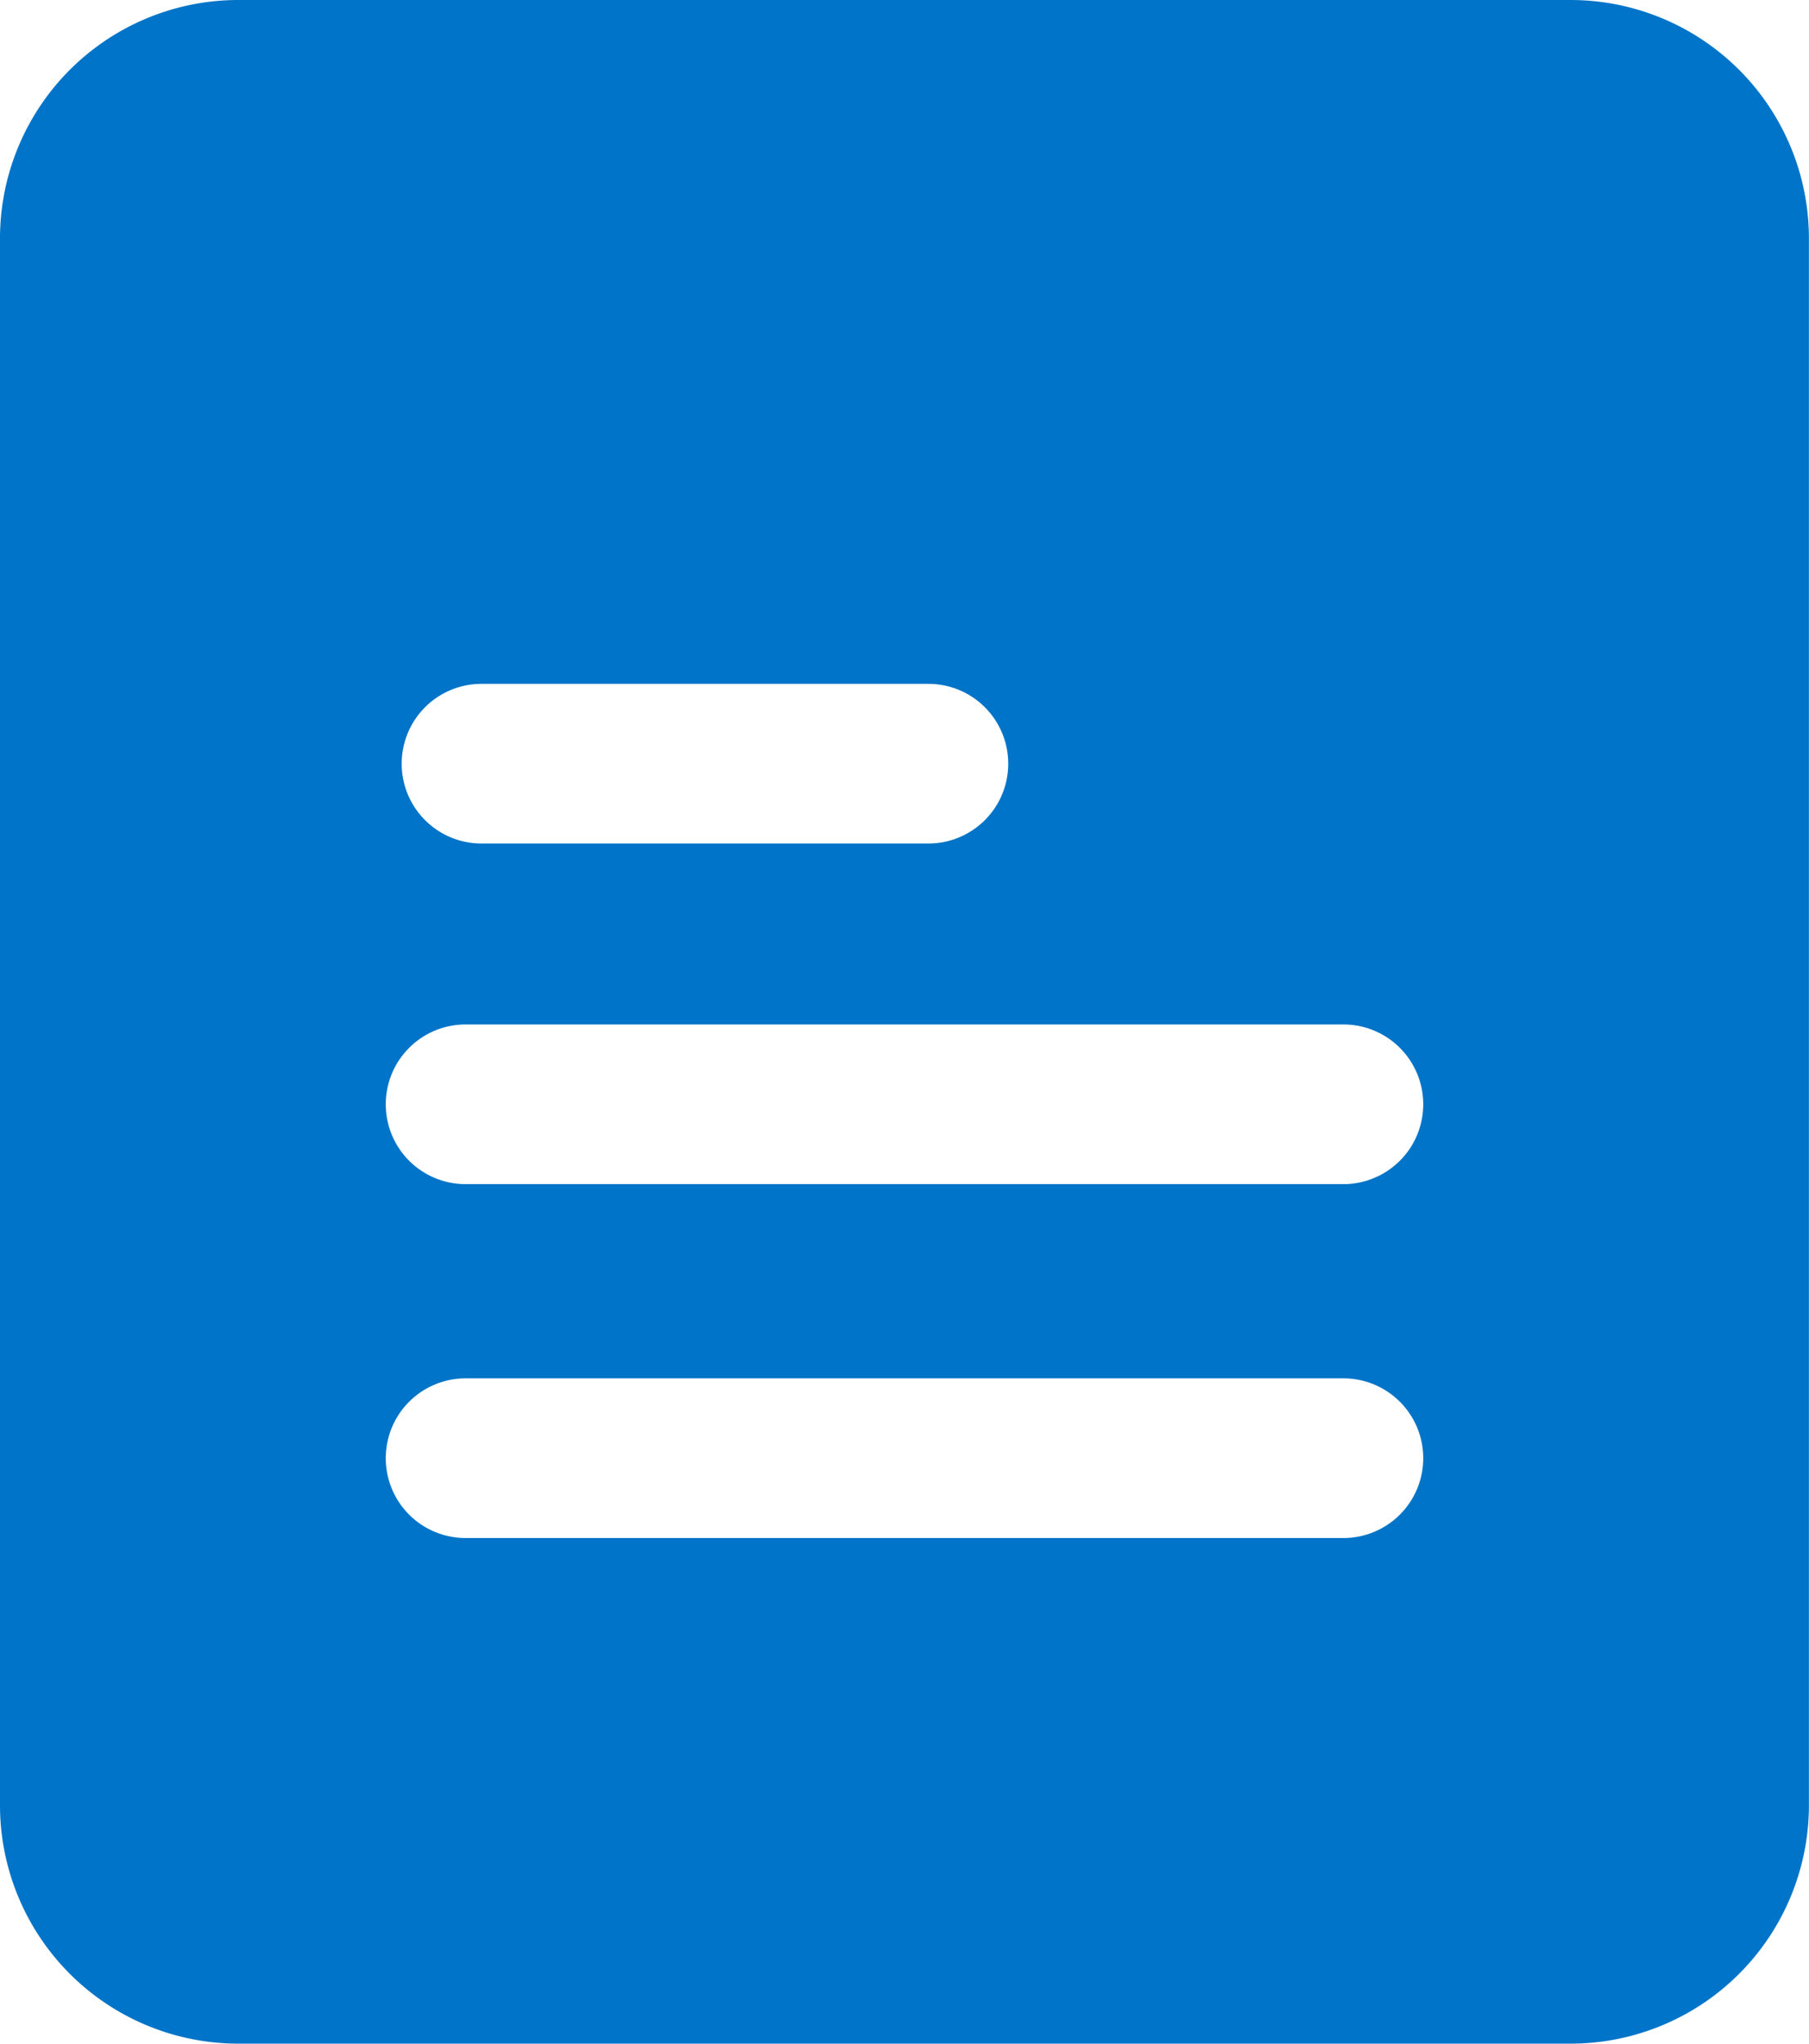 <svg xmlns="http://www.w3.org/2000/svg" width="21.25" height="24" viewBox="0 0 21.25 24">
  <path id="icon-documentos" d="M32.437,9.6H16.812A2.8,2.8,0,0,0,14,12.412V30.787A2.8,2.8,0,0,0,16.812,33.6H32.437a2.8,2.8,0,0,0,2.812-2.812V12.412A2.8,2.8,0,0,0,32.437,9.6ZM19.656,17.631h5.25a.937.937,0,1,1,0,1.875h-5.25a.937.937,0,0,1,0-1.875ZM29.781,27.662H19.469a.937.937,0,0,1,0-1.875H29.781a.937.937,0,0,1,0,1.875Zm0-4.156H19.469a.937.937,0,1,1,0-1.875H29.781a.937.937,0,0,1,0,1.875Z" transform="translate(-14 -9.6)" fill="#0074C8"/>
</svg>
